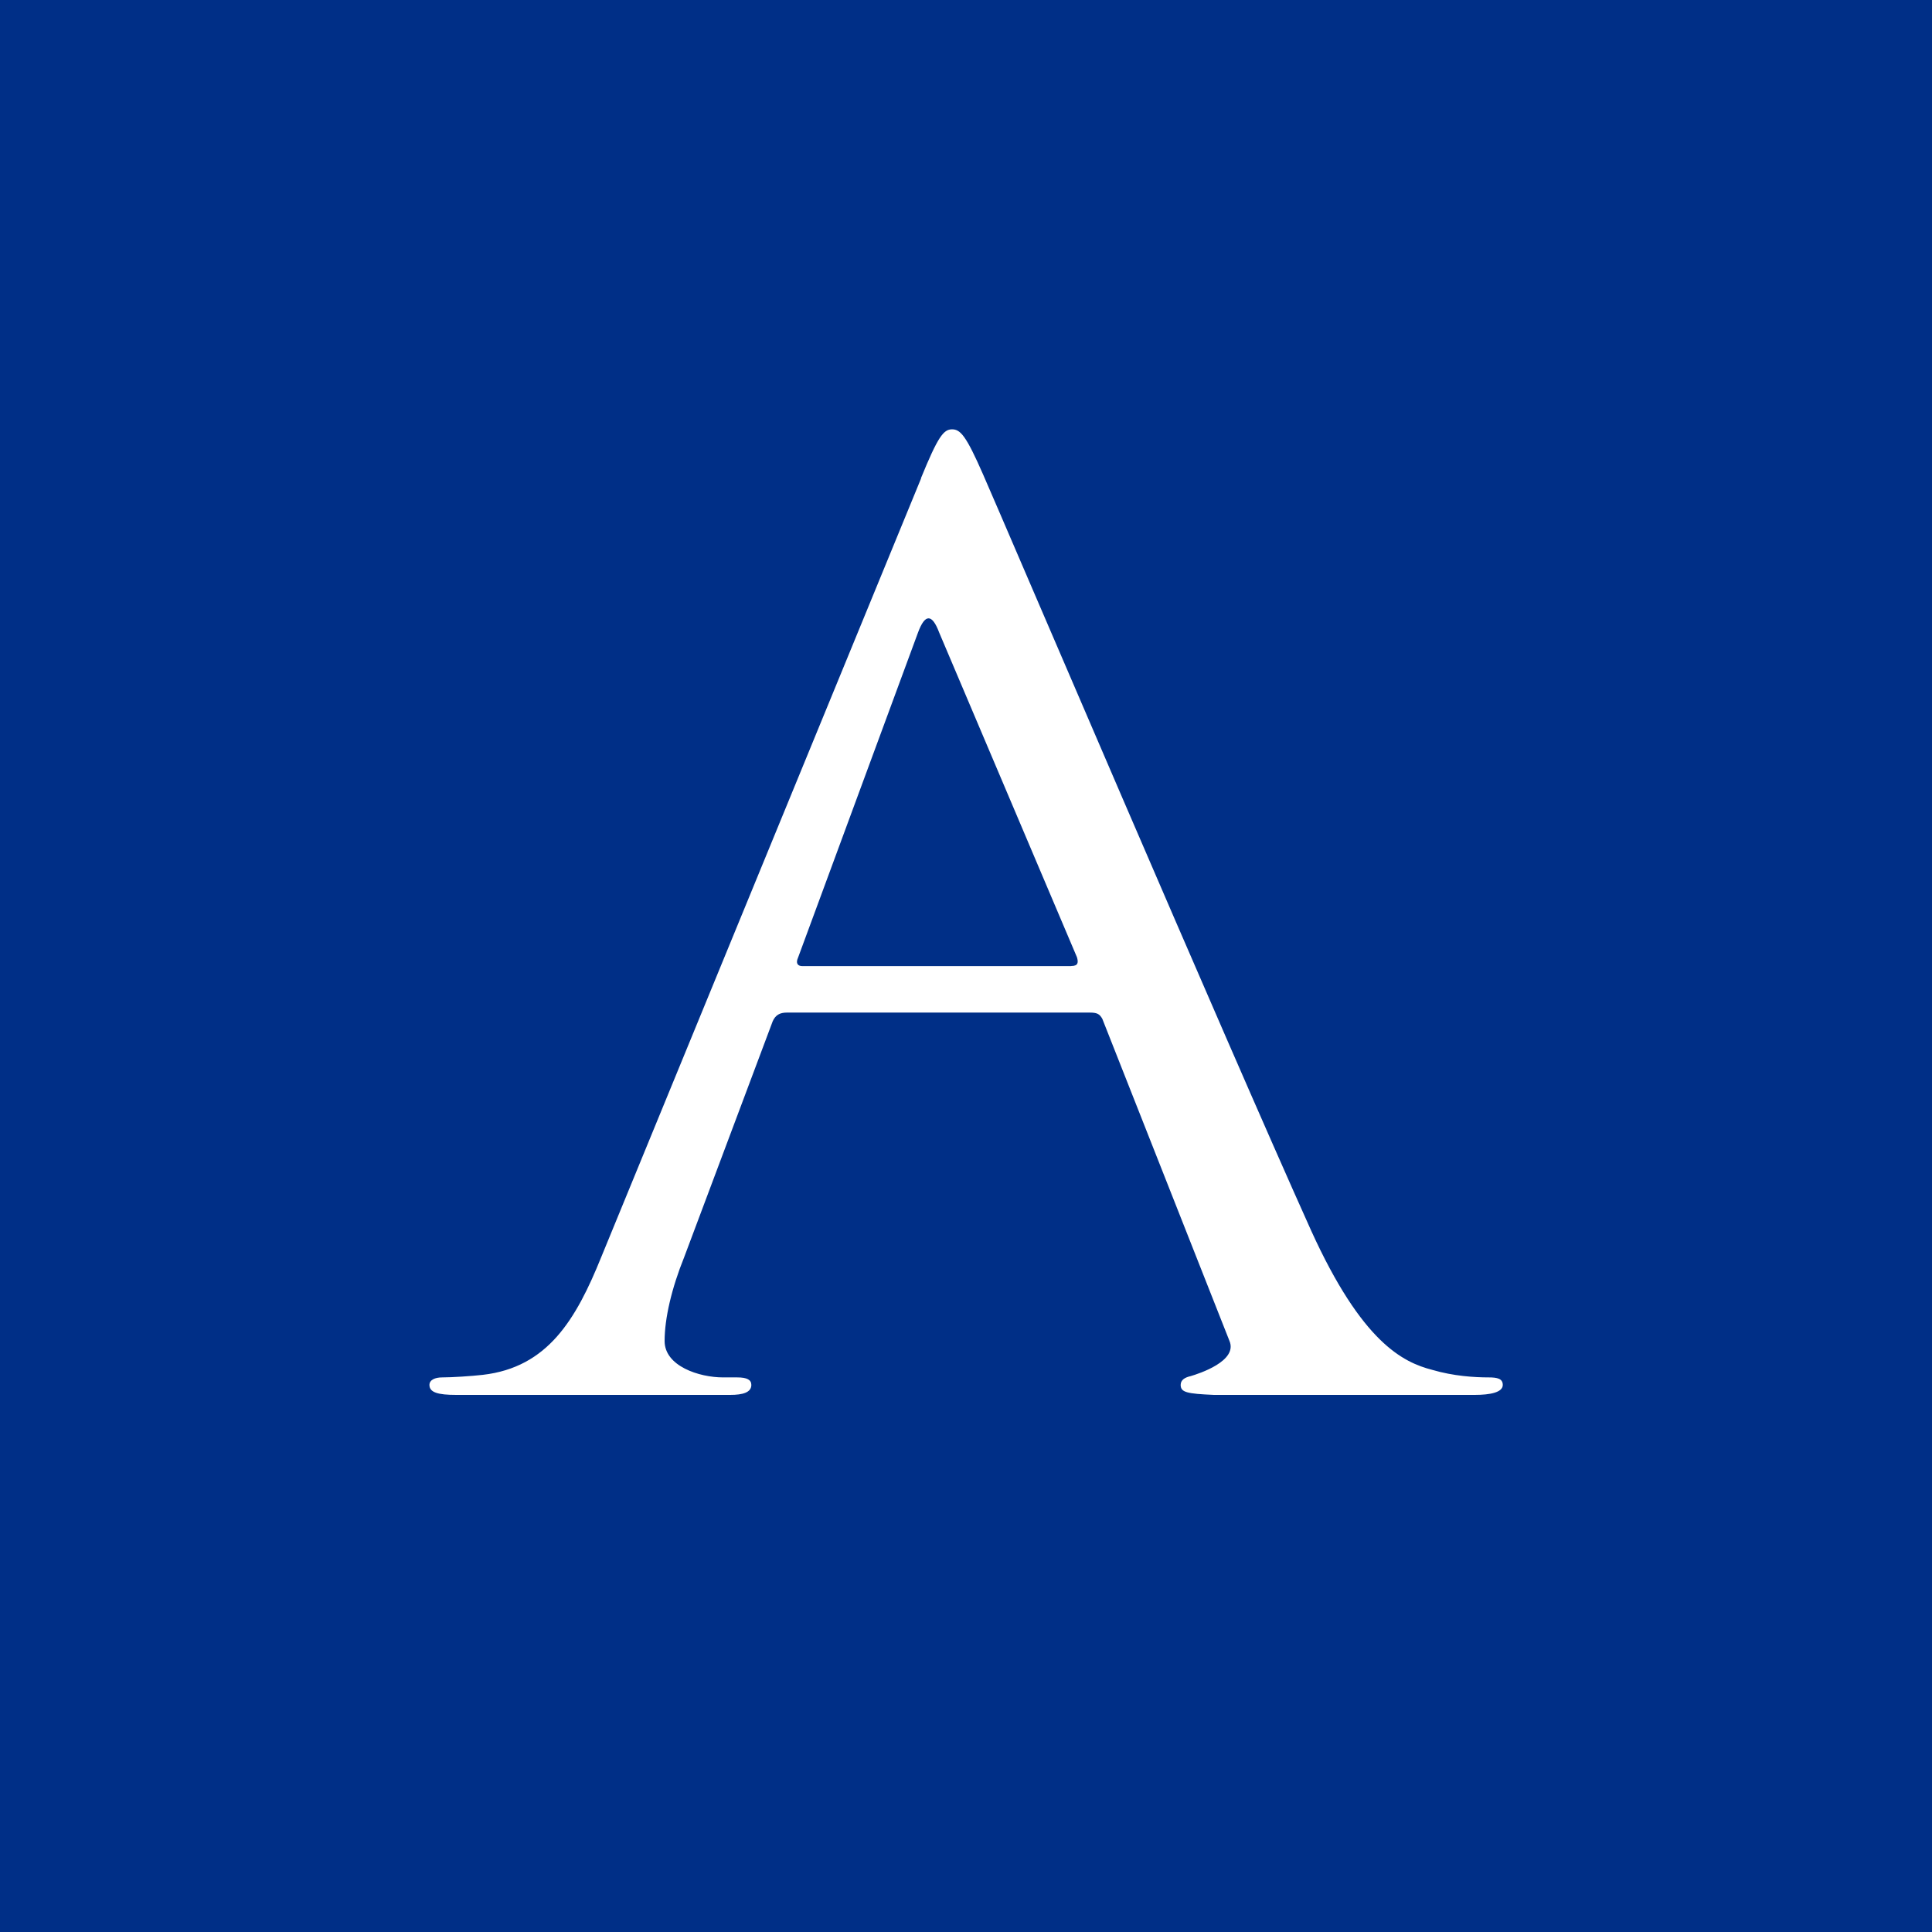 <!-- by TradingView --><svg width="18" height="18" xmlns="http://www.w3.org/2000/svg"><path fill="#002F87" d="M0 0h18v18H0z"/><path d="M8.58 4.456C8.738 4.07 8.79 4 8.87 4c.078 0 .131.059.289.42.196.445 2.257 5.27 3.057 7.046.473 1.04.853 1.226 1.129 1.297.197.058.394.07.525.07.079 0 .131.011.131.07 0 .07-.118.093-.262.093h-2.429c-.25-.011-.31-.023-.31-.093 0-.047.04-.07.093-.082.078-.023.44-.14.362-.327L10.27 9.492c-.026-.047-.052-.058-.118-.058H7.331c-.066 0-.106.023-.132.081l-.824 2.196c-.118.292-.183.573-.183.783 0 .234.322.339.545.339h.132c.092 0 .131.023.131.07 0 .07-.079.093-.197.093H5.744 4.25c-.17 0-.249-.023-.249-.093 0-.047.053-.07.118-.07.092 0 .276-.012.38-.024.604-.07.867-.514 1.103-1.098l2.98-7.255zM9.981 9c.066 0 .066-.035.053-.081L8.75 5.893c-.066-.176-.132-.176-.197 0L7.436 8.92c-.027.058 0 .081.039.081H9.98z" fill="#fff"/></svg>